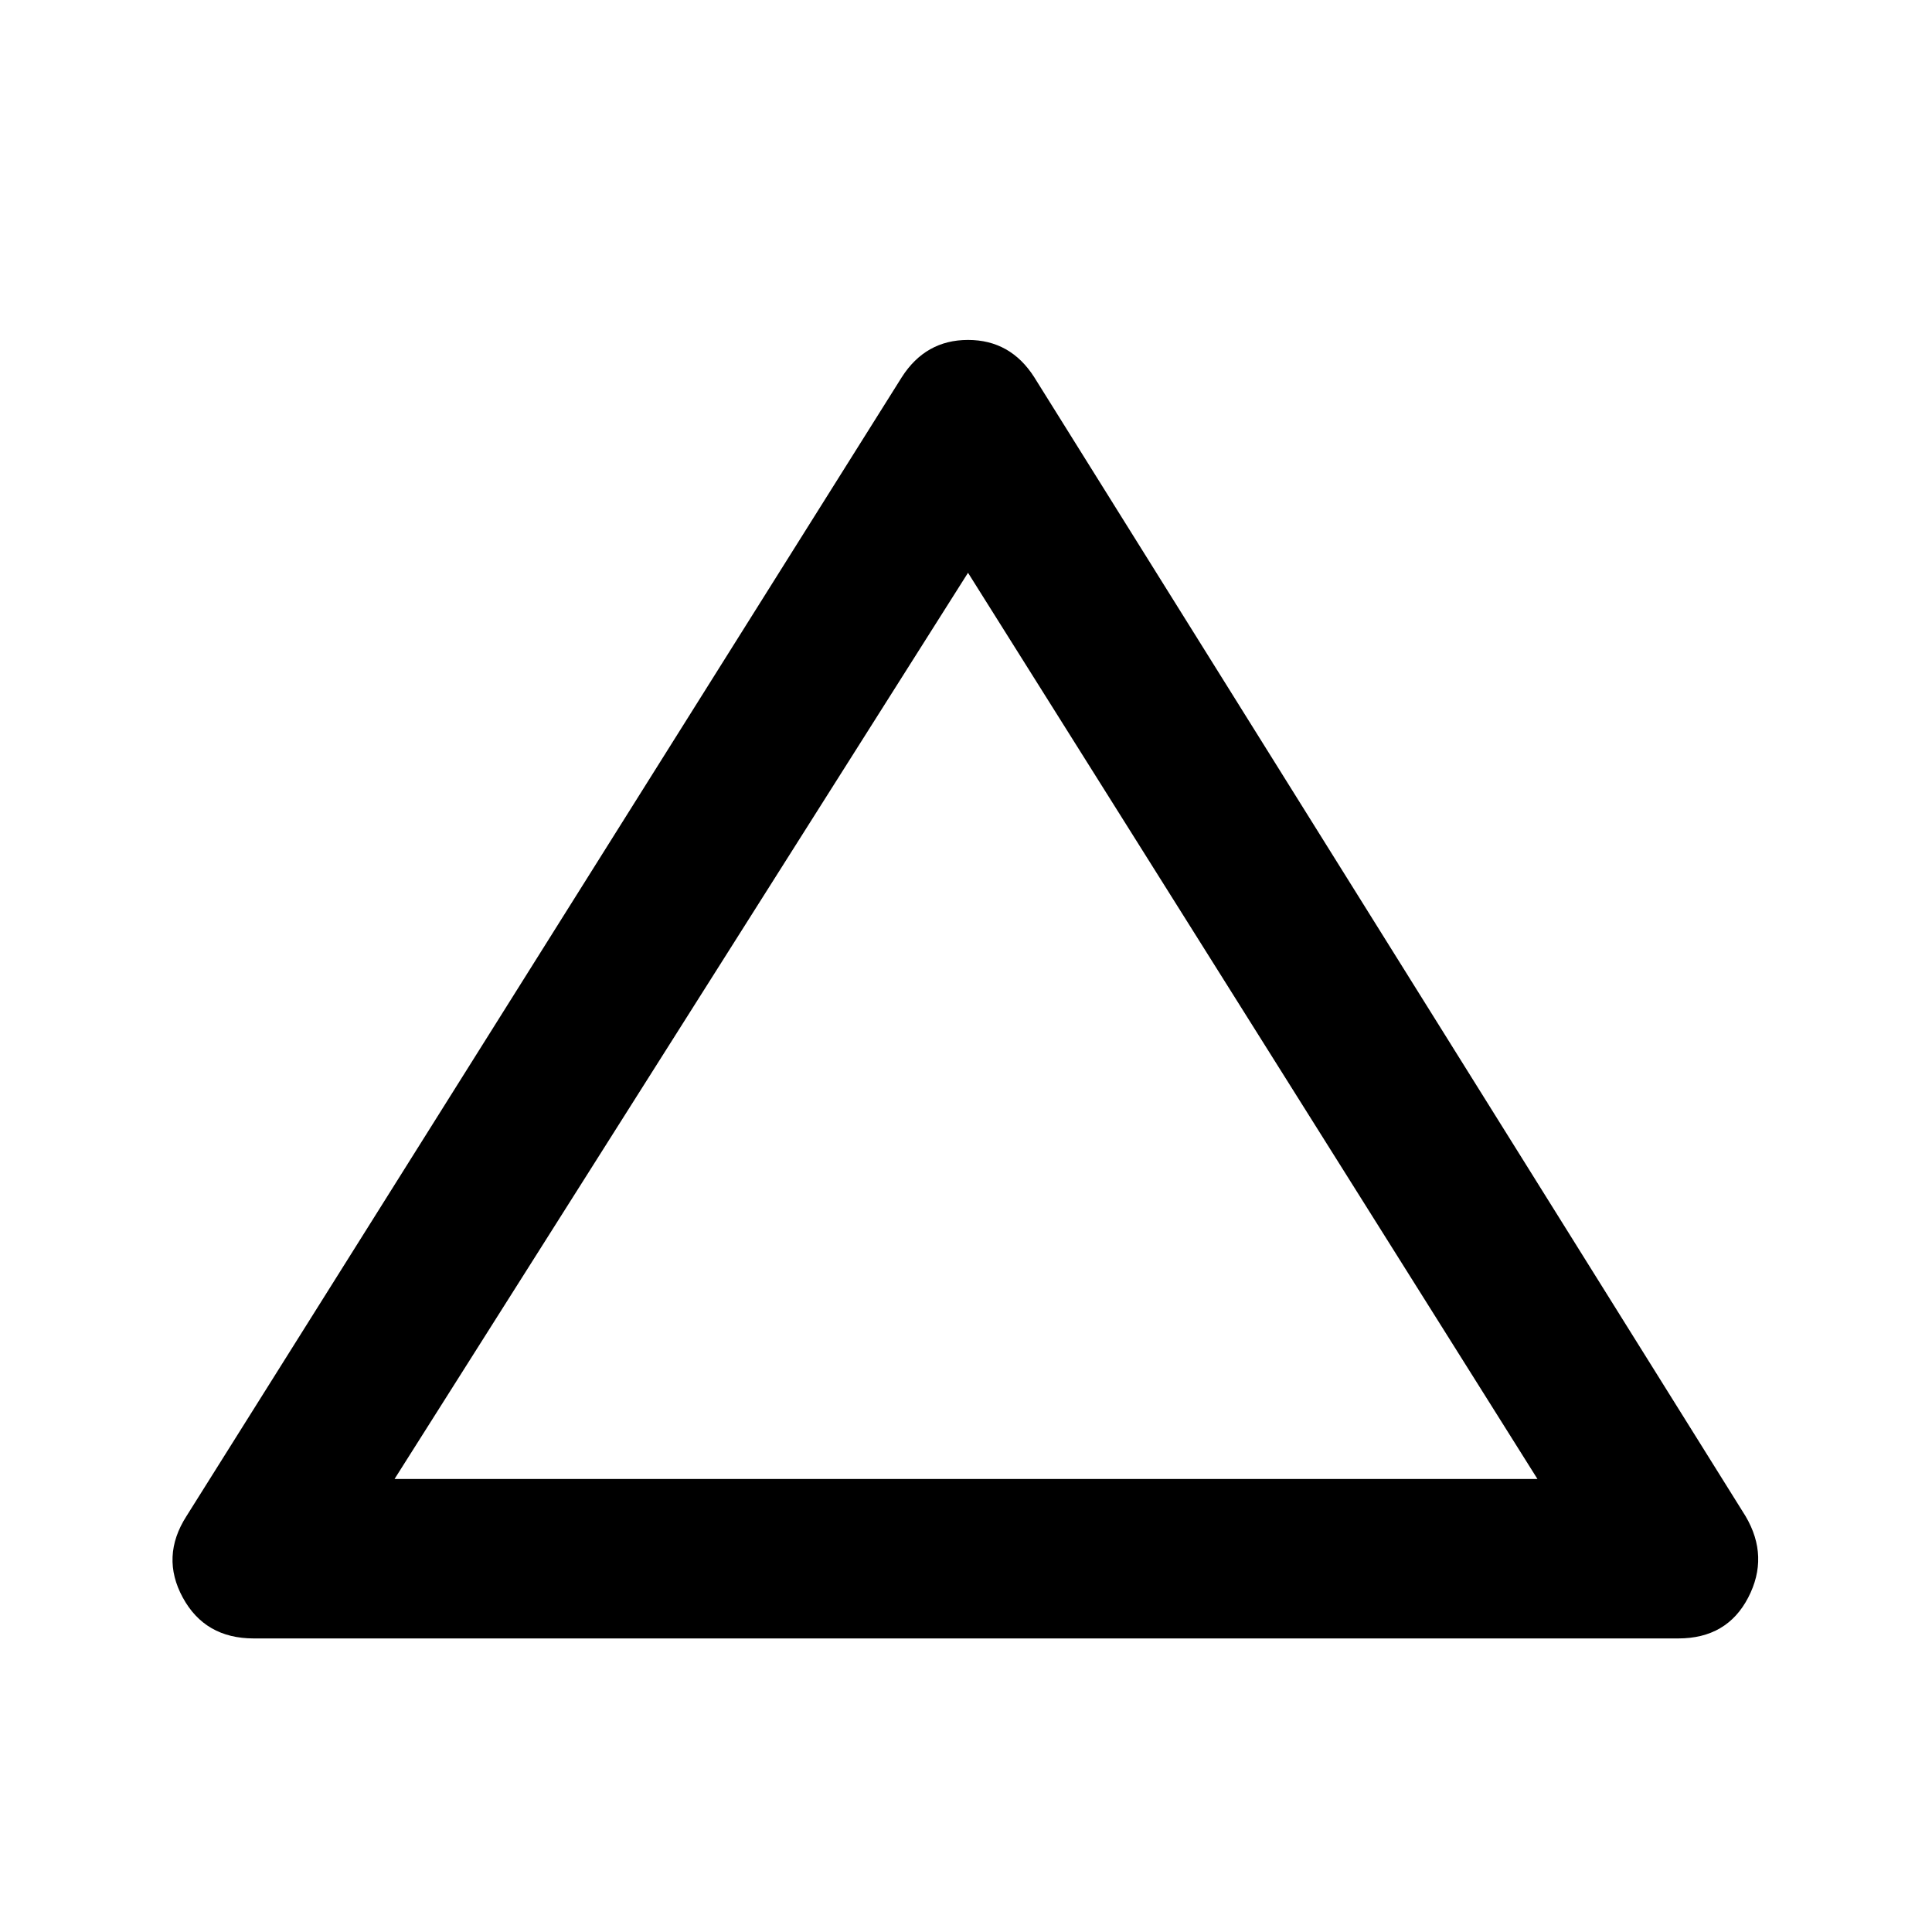 <svg xmlns="http://www.w3.org/2000/svg" width="48" height="48" viewBox="0 -960 960 960"><path d="M126.09-145.87q-24.22 0-35.26-20.3-11.05-20.31 1.78-40.4l355.48-566q11.82-18.52 32.91-18.52 21.09 0 32.91 18.52l353.48 566q11.83 20.09 1.28 40.4-10.54 20.3-34.76 20.3H126.09Zm69.95-79.22h567.92L481-675.39l-284.96 450.3ZM480-450.74Z"/></svg>